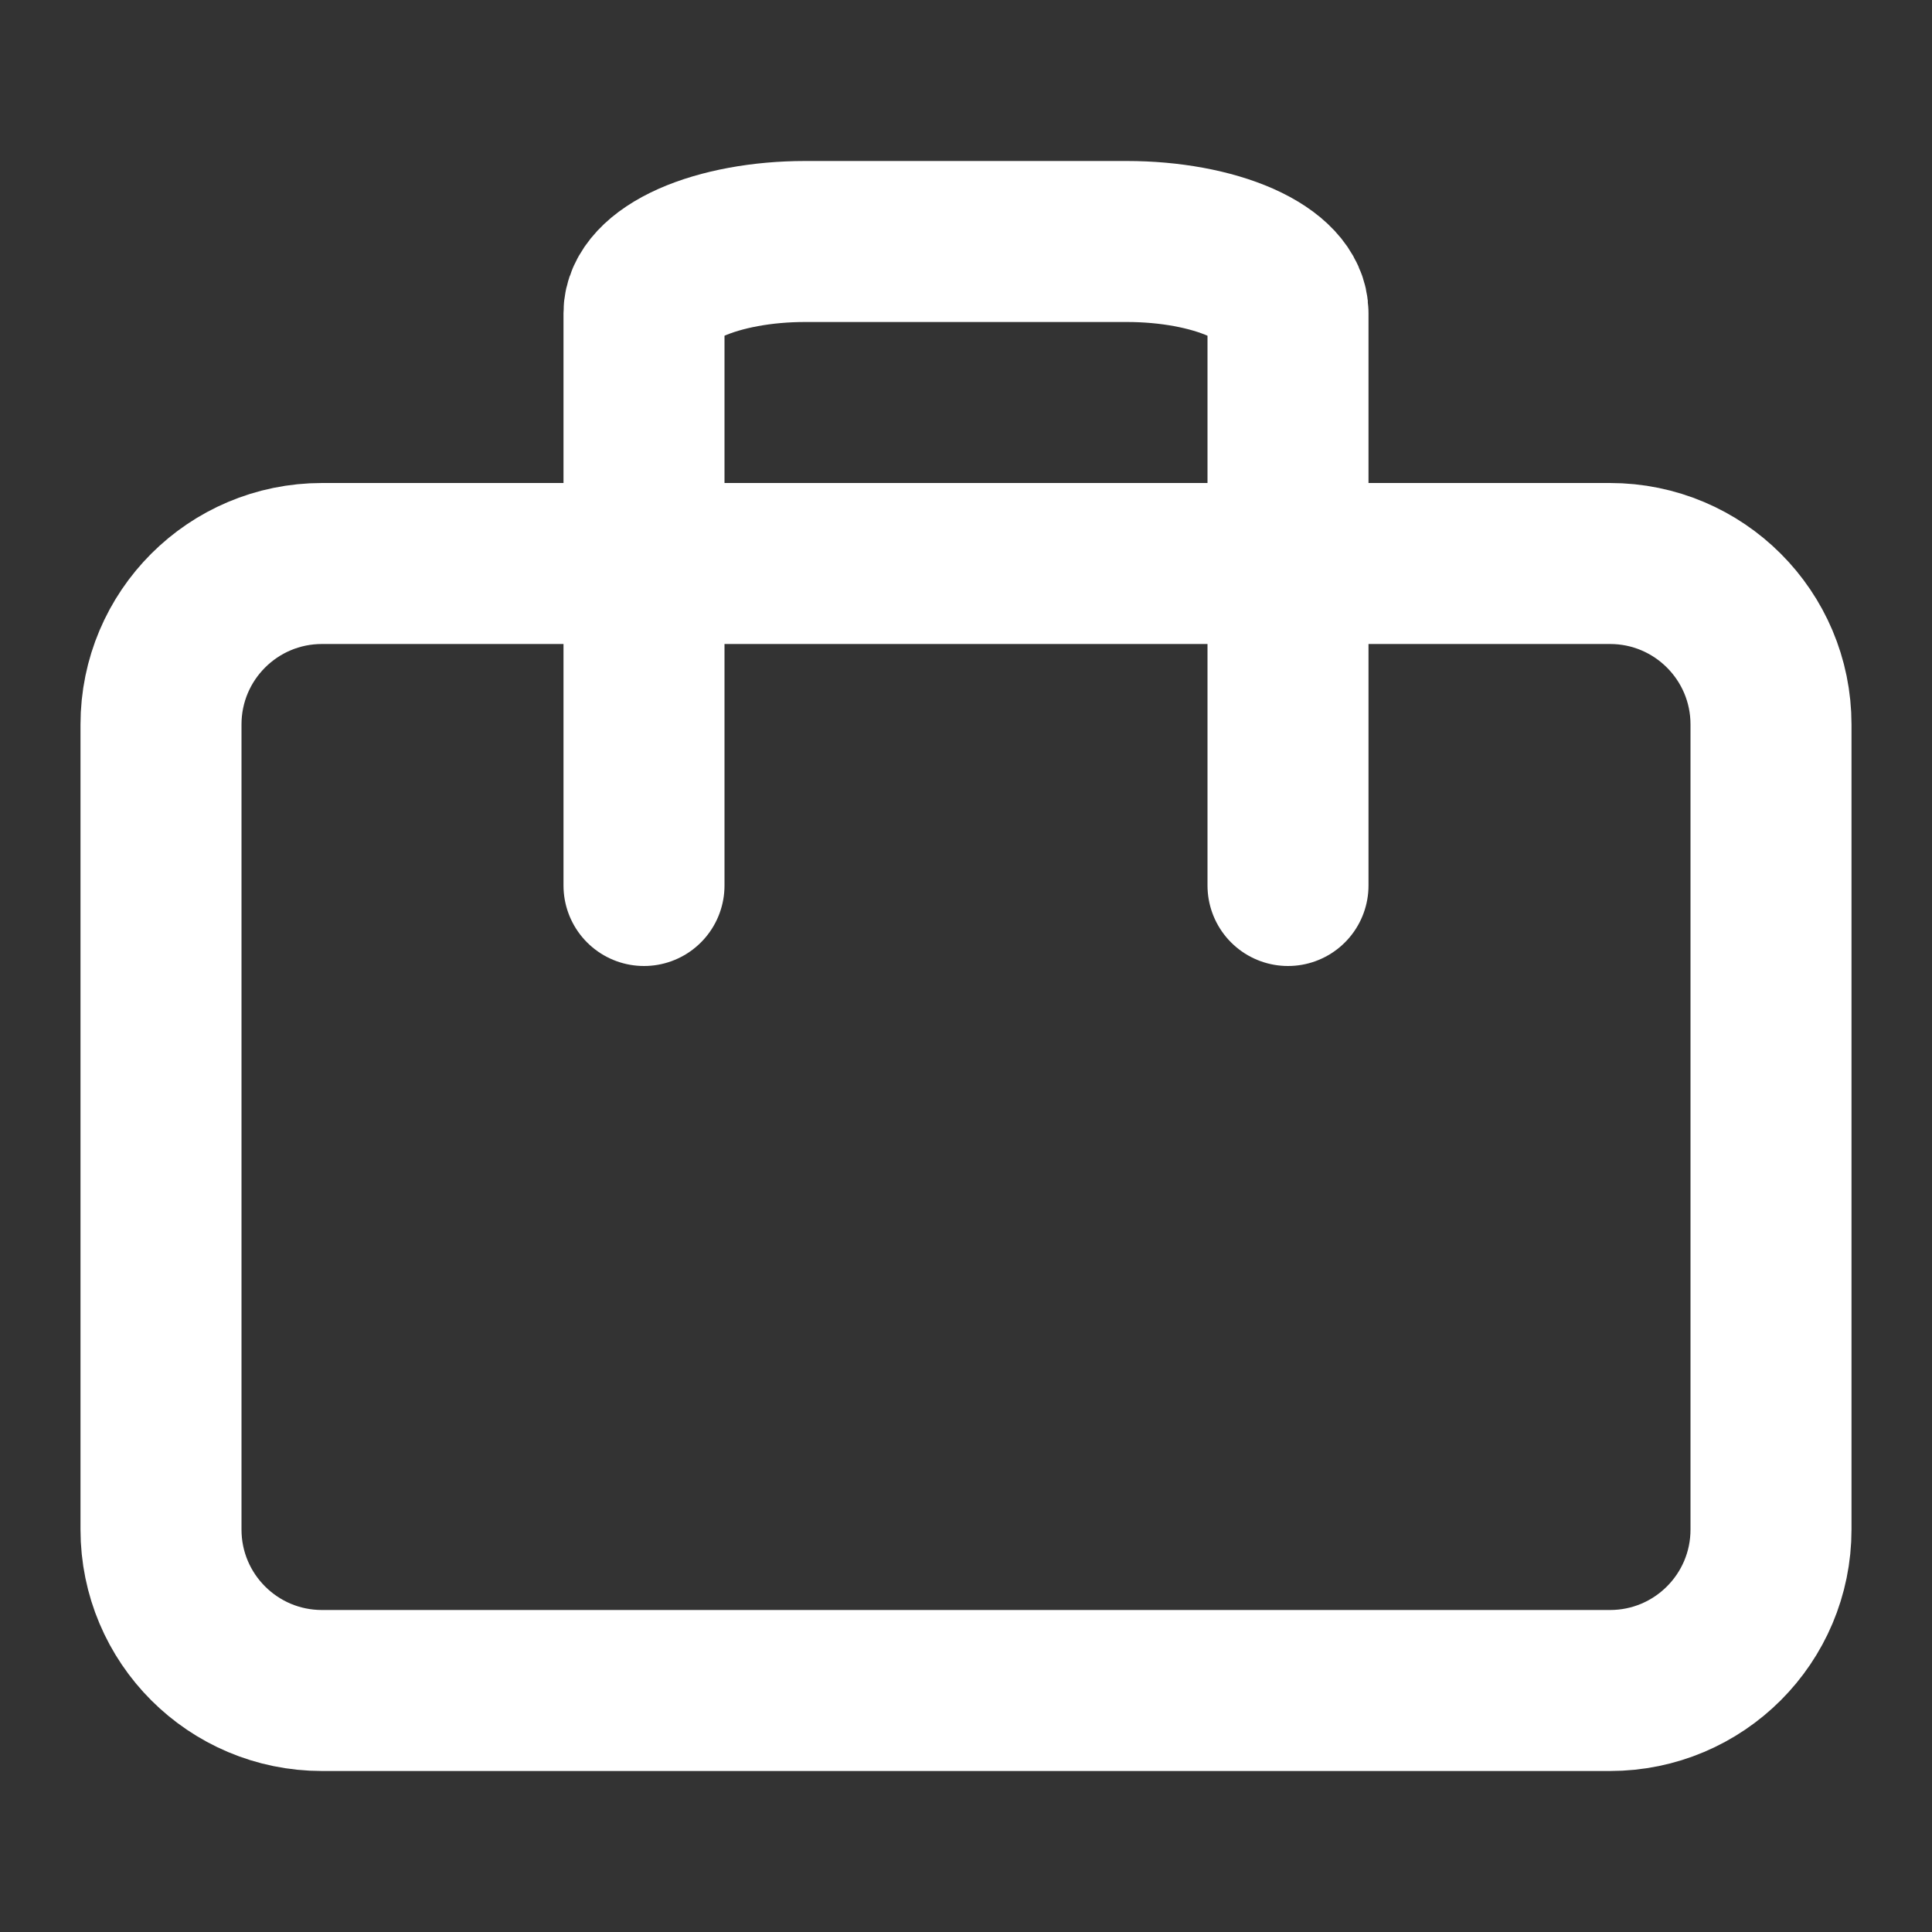 <svg width="24" height="24" viewBox="0 0 24 24" fill="none" xmlns="http://www.w3.org/2000/svg">
<rect x="0" y="0" width="24" height="24" fill="#333333" stroke="none"/>
<path d="M20 7H4C2.895 7 2 7.895 2 9V19C2 20.105 2.895 21 4 21H20C21.105 21 22 20.105 22 19V9C22 7.895 21.105 7 20 7Z" stroke="white" stroke-width="2" stroke-linecap="round" stroke-linejoin="round"/>
<path d="M16 11V3.889C16 3.653 15.789 3.427 15.414 3.26C15.039 3.094 14.53 3 14 3H10C9.47 3 8.961 3.094 8.586 3.26C8.211 3.427 8 3.653 8 3.889V11" stroke="white" stroke-width="2" stroke-linecap="round" stroke-linejoin="round"/>
</svg>
